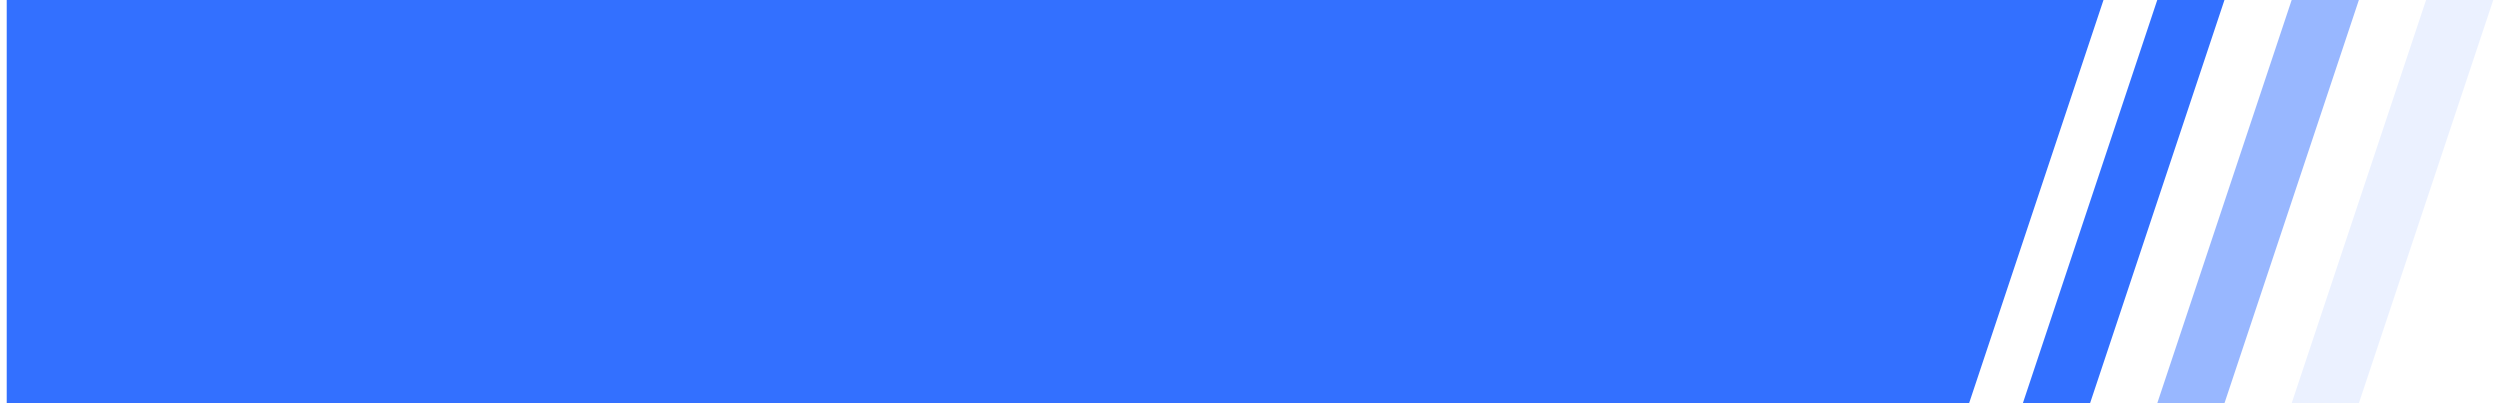 <svg width="186" height="30" viewBox="0 0 186 30" fill="none" xmlns="http://www.w3.org/2000/svg">
<g id="&#230;&#160;&#135;&#233;&#162;&#152;bg">
<path id="Rectangle 34624115" d="M0.5 0H156.5L146.5 30H0.5V0Z" fill="#3370FF"/>
<path id="Rectangle 34624116" d="M160.5 0H165.5L155.5 30H150.5L160.5 0Z" fill="#3370FF"/>
<path id="Rectangle 34624119" opacity="0.5" d="M170.5 0H175.5L165.5 30H160.5L170.5 0Z" fill="#3370FF"/>
<path id="Rectangle 34624120" opacity="0.1" d="M180.5 0H185.5L175.5 30H170.5L180.5 0Z" fill="#3370FF"/>
</g>
</svg>

